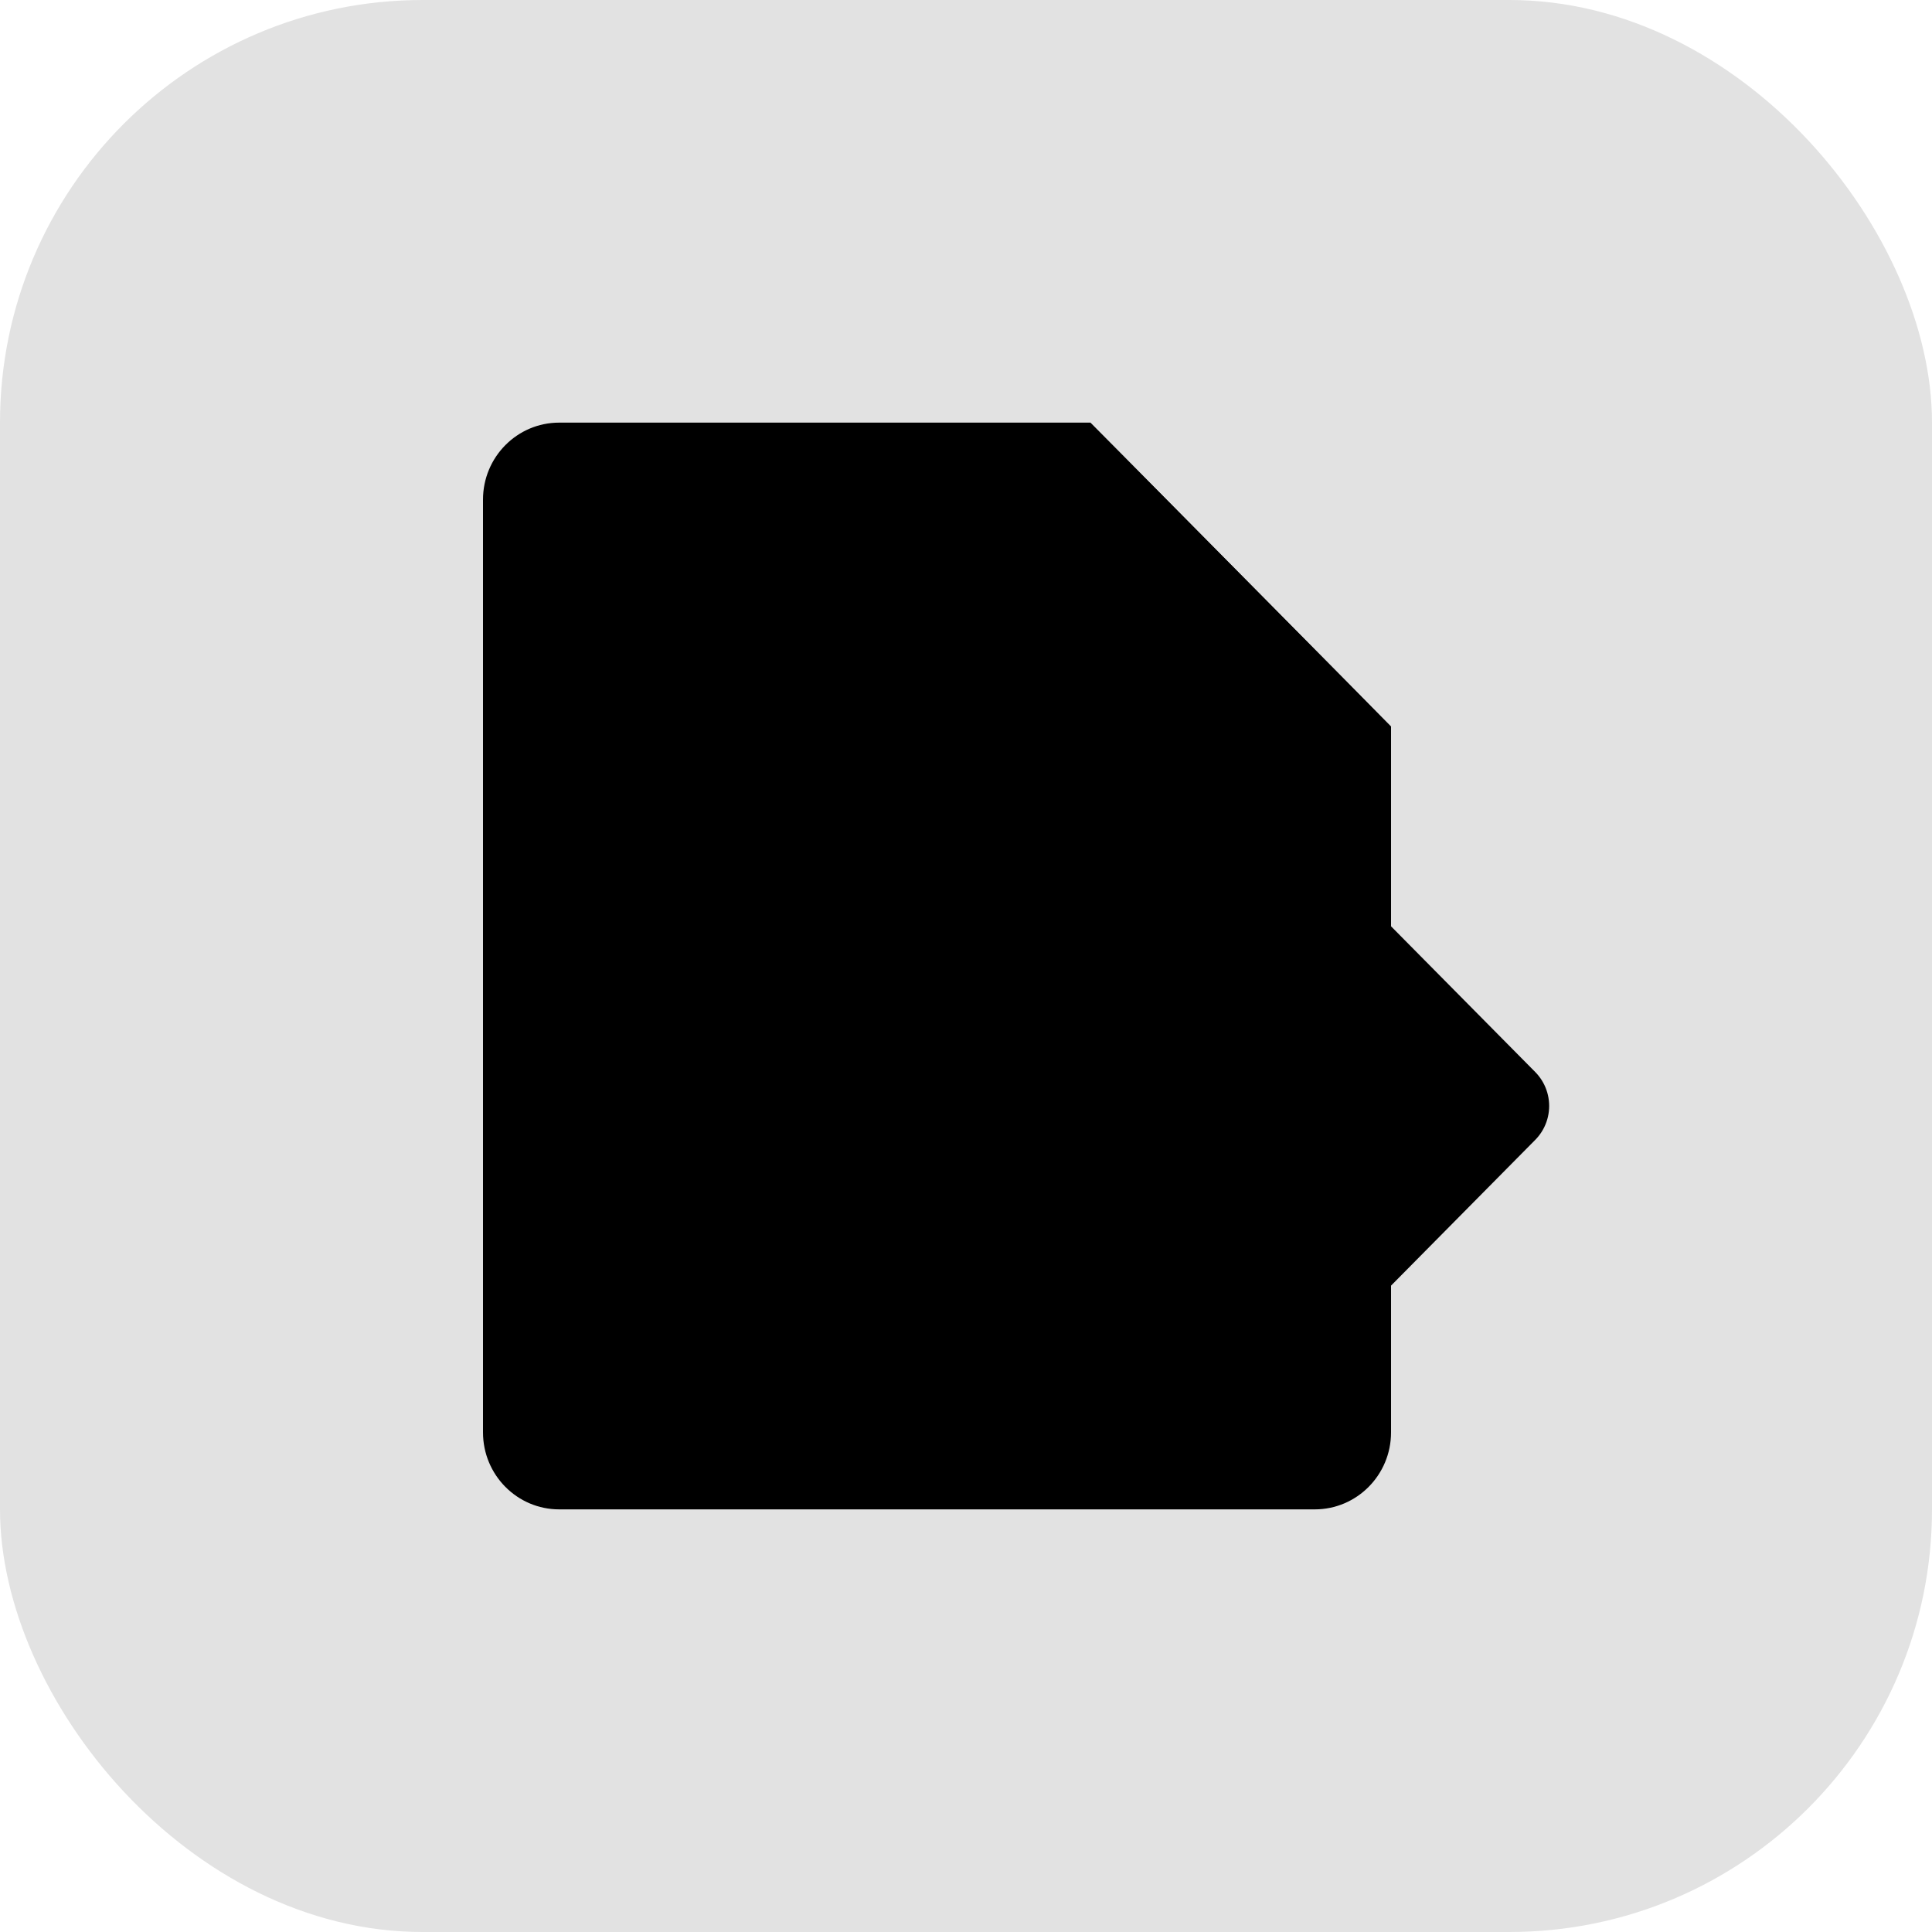 <svg xmlns="http://www.w3.org/2000/svg" xmlns:xlink="http://www.w3.org/1999/xlink" width="32" height="32" viewBox="0 0 32 32">
    <defs>
        <path id="prefix__a" d="M0 0L15.039 0 15.039 18 0 18z"/>
        <path id="prefix__c" d="M0.346 0L5.325 0 5.325 5.032 0.346 5.032z"/>
    </defs>
    <g>
        <rect width="32" height="32" fill="#E2E2E2" rx="7"/>
        <g transform="translate(8 7)">
            <path d="M15.04 5.032v11.693c0 .704-.566 1.275-1.263 1.275H1.262C.565 18 0 17.429 0 16.725V1.275C0 .571.565 0 1.262 0h8.799l4.978 5.032z" />
            <g transform="translate(9.714)">
                <mask id="prefix__d" fill="#fff">
                    <use xlink:href="#prefix__c"/>
                </mask>
                <path style="fill:currentColor" d="M5.325 5.032h-3.71c-.7 0-1.269-.574-1.269-1.283V0" mask="url(#prefix__d)"/>
            </g>
            <path style="stroke:currentColor" stroke-linecap="round" stroke-linejoin="round" stroke-width="1.6" d="M13.648 8.073L16.859 11.318 13.53 14.683"/>
            <path style="stroke:currentColor" stroke-linecap="round" stroke-width="1.6" d="M16.356 11.348L7.52 11.348"/>
        </g>
    </g>
</svg>
